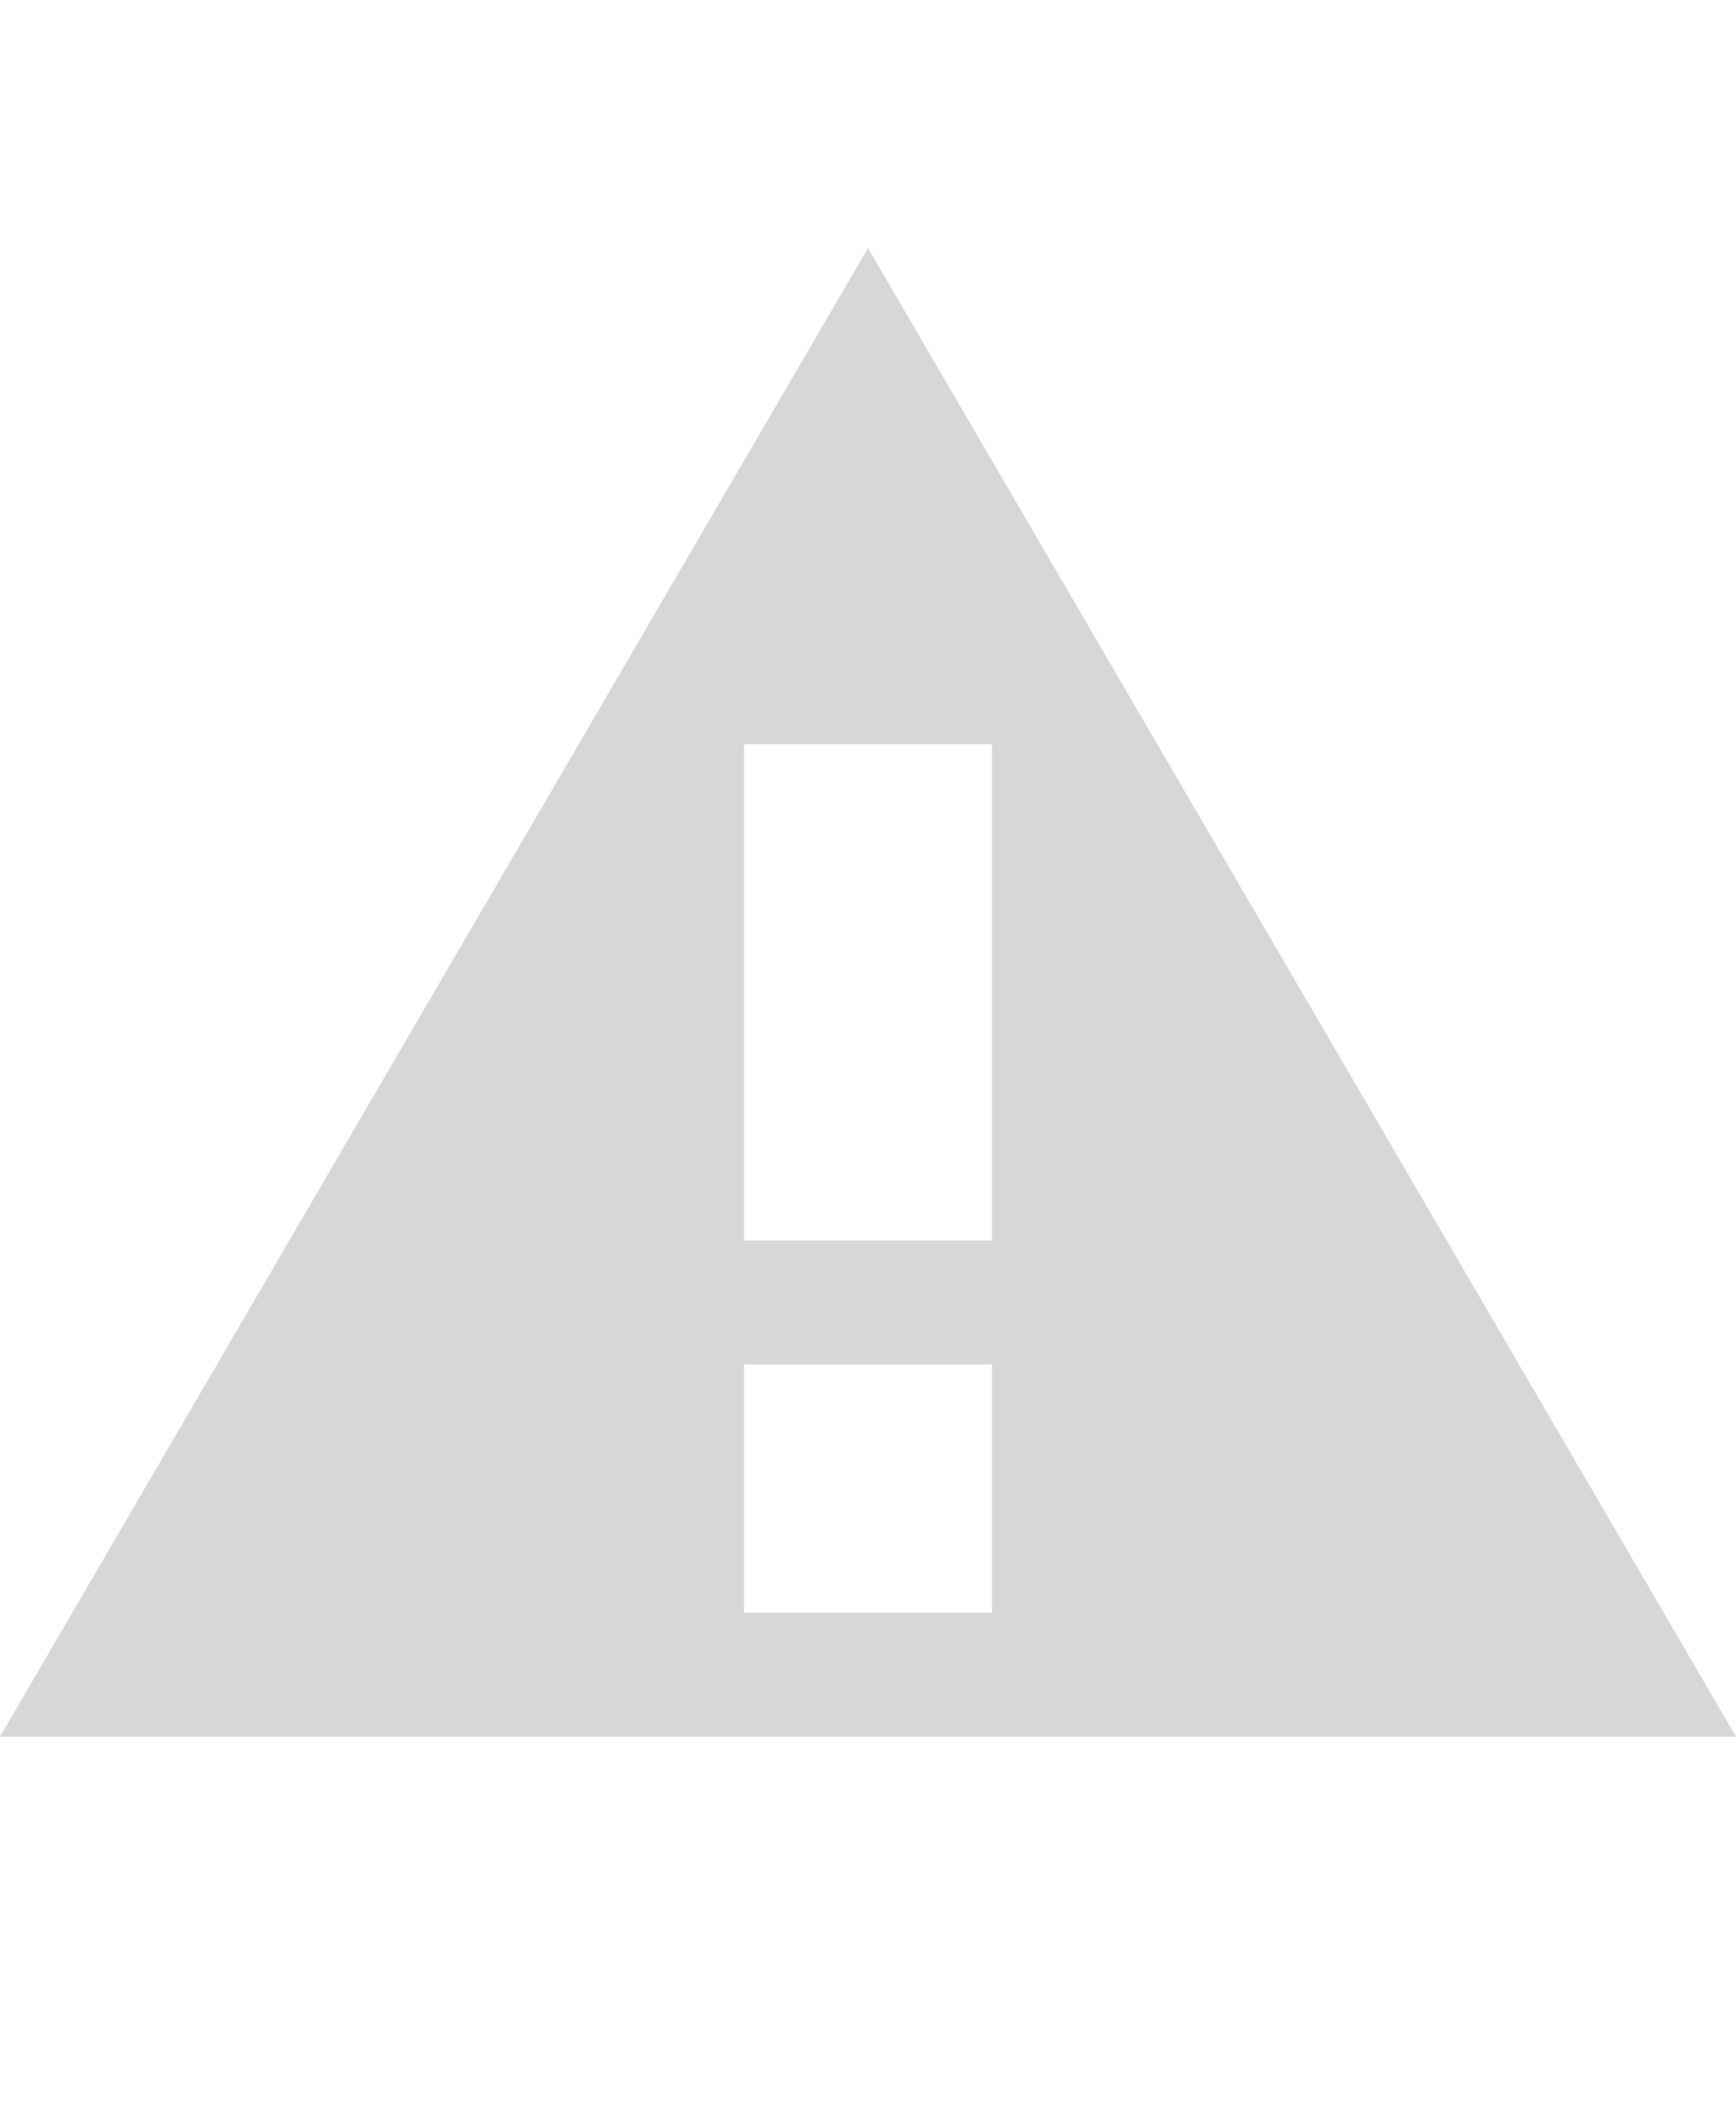 <?xml version="1.0" encoding="utf-8"?>
<!-- Generator: Adobe Illustrator 24.3.0, SVG Export Plug-In . SVG Version: 6.00 Build 0)  -->
<svg version="1.1" id="Layer_1" xmlns="http://www.w3.org/2000/svg" xmlns:xlink="http://www.w3.org/1999/xlink" x="0px" y="0px"
	 viewBox="0 0 14 17" style="enable-background:new 0 0 14 17;" xml:space="preserve">
<style type="text/css">
	.st0{display:none;}
	.st1{display:inline;}
	.st2{fill:#D7D7D7;}
	.st3{display:inline;fill:#EB9845;}
</style>
<g id="bg" class="st0">
	<rect x="-517" y="-518" class="st1" width="800" height="2212"/>
</g>
<g id="icons">
	<path class="st2" d="M7,2L0,14h14L7,2z M8,13H6v-2h2V13z M6,10V6h2v4H6z"/>
</g>
<g id="cm" class="st0">
	<rect x="1" class="st3" width="12" height="12"/>
</g>
</svg>
